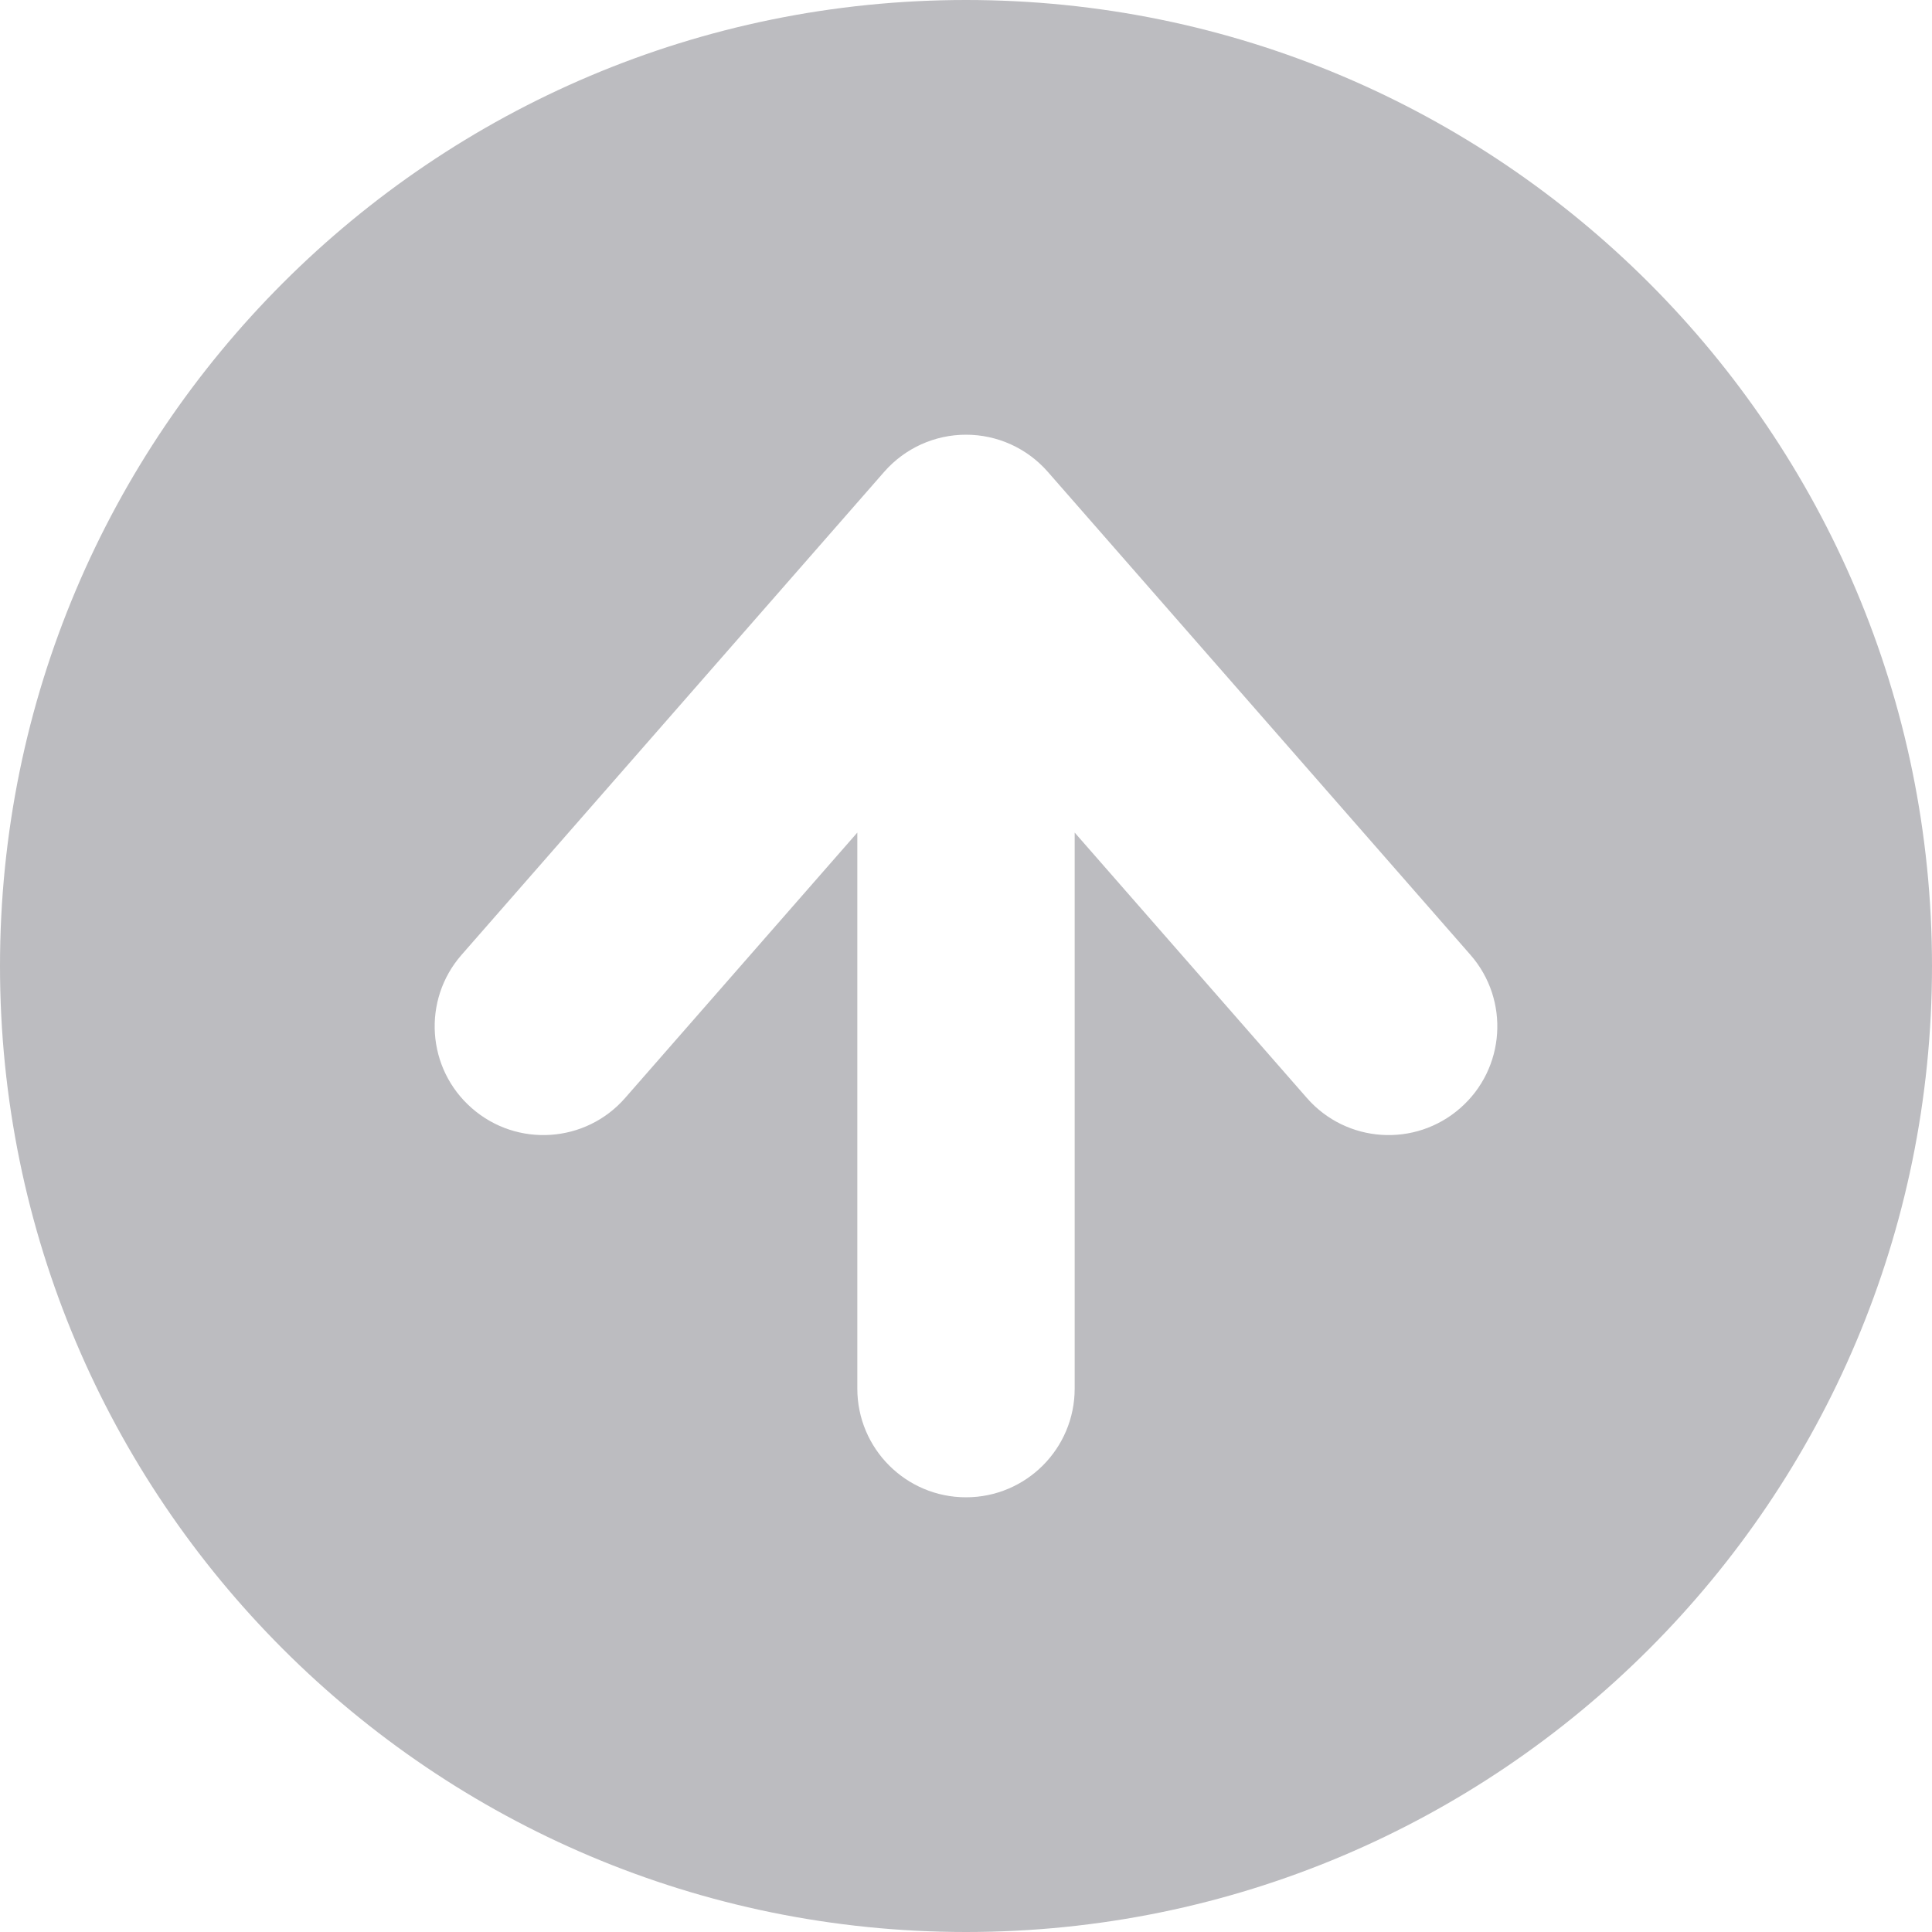 <svg width="16" height="16" viewBox="0 0 16 16" fill="none" xmlns="http://www.w3.org/2000/svg">
<path fill-rule="evenodd" clip-rule="evenodd" d="M16 8C16 12.418 12.418 16 8 16C3.582 16 0 12.418 0 8C0 3.582 3.582 0 8 0C12.418 0 16 3.582 16 8ZM8.677 3.907C8.506 3.712 8.26 3.6 8 3.6C7.74 3.6 7.494 3.712 7.323 3.907L3.823 7.907C3.495 8.281 3.533 8.85 3.907 9.177C4.281 9.505 4.85 9.467 5.177 9.093L7.1 6.895V11.5C7.1 11.997 7.503 12.4 8 12.4C8.497 12.4 8.9 11.997 8.9 11.5V6.895L10.823 9.093C11.15 9.467 11.719 9.505 12.093 9.177C12.467 8.85 12.505 8.281 12.177 7.907L8.677 3.907Z" fill="#BCBCC0"/>
</svg>
